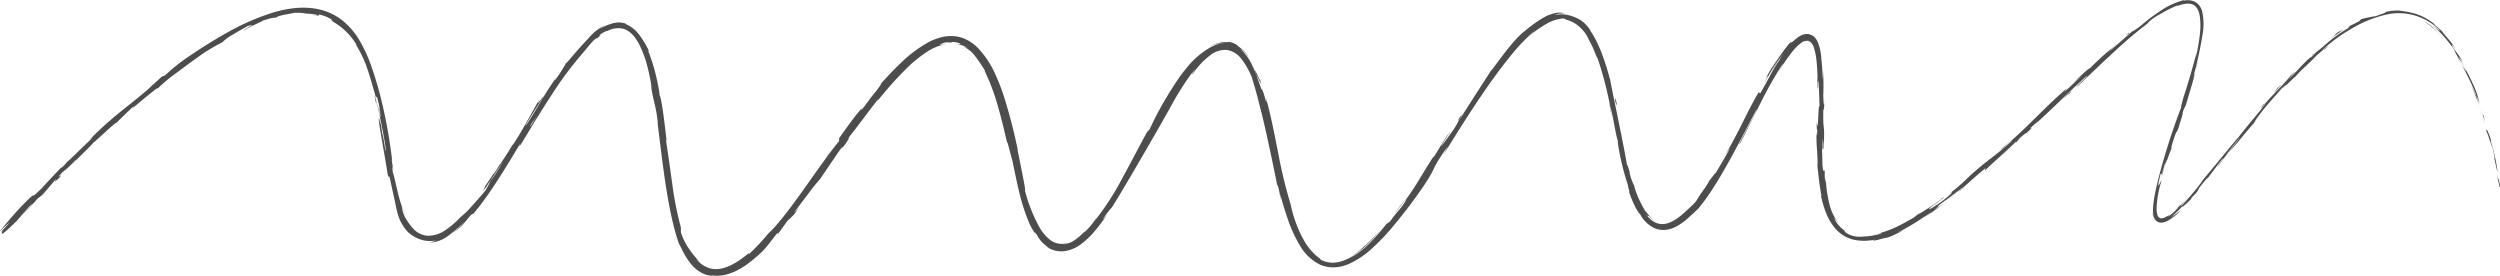 <svg xmlns="http://www.w3.org/2000/svg" viewBox="0 0 808.92 89.18"><defs><style>.cls-1{fill:#4d4d4d;}</style></defs><g id="Layer_2" data-name="Layer 2"><g id="sketch"><g id="title"><path class="cls-1" d="M808.72,60.32c.23.75.35.28-.1-1.83L808,57.05Z" transform="translate(0 -0.08)"/><path class="cls-1" d="M806.21,46c-.77-2.43-1.85-5.17-1.7-3.51,1,2.34,1,3,2,5.51.55,2.09.76,3.7.56,3.37.25.73.65,3.29,1.08,4.39a53.28,53.28,0,0,0-2.2-9.86C805.83,45.09,806.11,45.82,806.21,46Z" transform="translate(0 -0.08)"/><path class="cls-1" d="M710.26,23l-.41,1.31C710,23.91,710.11,23.46,710.26,23Z" transform="translate(0 -0.08)"/><path class="cls-1" d="M625.85,66.52a9.08,9.08,0,0,0,1.15-.91A7.1,7.1,0,0,0,625.85,66.52Z" transform="translate(0 -0.08)"/><path class="cls-1" d="M606.19,76.12a10.4,10.4,0,0,0,1.24-.26C607,76,606.48,76,606.19,76.12Z" transform="translate(0 -0.08)"/><path class="cls-1" d="M710.26,23c.35-1.12.68-2.24,1-3.37A28.75,28.75,0,0,0,710.26,23Z" transform="translate(0 -0.08)"/><path class="cls-1" d="M795.31,19.14c.38.61.68,1.14,1,1.6l-.89-1.53A.46.46,0,0,1,795.31,19.14Z" transform="translate(0 -0.08)"/><path class="cls-1" d="M704.07,67.78c.26-.23.5-.48.75-.72s.37-.48.53-.71C704.93,66.84,704.5,67.32,704.07,67.78Z" transform="translate(0 -0.08)"/><path class="cls-1" d="M732.46,33.82a3.7,3.7,0,0,0-.83,1.58,13.72,13.72,0,0,1,1.27-1.8S732.74,33.61,732.46,33.82Z" transform="translate(0 -0.08)"/><path class="cls-1" d="M790.4,10.5a12.6,12.6,0,0,1,.88.91C791.06,11.16,790.68,10.76,790.4,10.5Z" transform="translate(0 -0.08)"/><path class="cls-1" d="M702.68,47.91a1.18,1.18,0,0,0,.22-.35S702.79,47.69,702.68,47.91Z" transform="translate(0 -0.08)"/><path class="cls-1" d="M37.73,39.92s0,0,0,0C37.52,40.08,37.48,40.15,37.73,39.92Z" transform="translate(0 -0.08)"/><path class="cls-1" d="M.32,75.15l.48-.53c0-.1,0-.19,0-.22Z" transform="translate(0 -0.08)"/><path class="cls-1" d="M590.12,47v.18C590.16,48.22,590.15,47.62,590.12,47Z" transform="translate(0 -0.08)"/><path class="cls-1" d="M407.41,25c.64,2.08,0,.44-.68-.91a8.33,8.33,0,0,0-.73-1.32c-.09-.06.1.43.65,2C406.59,24,409.12,30.09,407.41,25Z" transform="translate(0 -0.08)"/><path class="cls-1" d="M794.76,18.15c-.29-.51-.64-1-1-1.51Z" transform="translate(0 -0.08)"/><path class="cls-1" d="M406.65,24.68h0l.23.63C406.78,25.05,406.73,24.9,406.65,24.68Z" transform="translate(0 -0.08)"/><path class="cls-1" d="M552.59,59.16a6.52,6.52,0,0,0,.62-.74A4.83,4.83,0,0,0,552.59,59.16Z" transform="translate(0 -0.08)"/><path class="cls-1" d="M589.83,22.87c0-.59,0-1.18-.05-1.77C589.8,21.8,589.82,22.37,589.83,22.87Z" transform="translate(0 -0.08)"/><path class="cls-1" d="M529.42,62.12c-.28-.89-.35-1.2-.76-2.41,0,.12.05.23.08.38C528.91,60.52,529.12,61.1,529.42,62.12Z" transform="translate(0 -0.08)"/><path class="cls-1" d="M520.89,25.16c0,.2.08.46.12.7s.21.79.31,1.17Z" transform="translate(0 -0.08)"/><path class="cls-1" d="M121.81,34.09c-.08-.82-.11-1.34-.11-1.76C121.63,32.94,120.39,27.55,121.81,34.09Z" transform="translate(0 -0.08)"/><path class="cls-1" d="M795.43,19.05a5.07,5.07,0,0,1-.67-.9l.65,1.06C795.5,19.29,795.55,19.29,795.43,19.05Z" transform="translate(0 -0.08)"/><path class="cls-1" d="M526.82,61.35c-.61-2-1.13-3.94-1.6-5.92C525.6,57.1,526.15,59.25,526.82,61.35Z" transform="translate(0 -0.08)"/><path class="cls-1" d="M259.66,65.62l-.81,1.13A12.86,12.86,0,0,0,259.66,65.62Z" transform="translate(0 -0.08)"/><path class="cls-1" d="M521.47,37.84c-.11-1.07-.29-2.2-.49-3.36a6.6,6.6,0,0,0-.22-.67Z" transform="translate(0 -0.08)"/><path class="cls-1" d="M121.7,32.32s0,0,0,0S121.71,32.33,121.7,32.32Z" transform="translate(0 -0.08)"/><path class="cls-1" d="M99.74,4.77c2.67.25,3.26.45,3.39.34s-.25-.34.33-.3a17.34,17.34,0,0,1,1.91.59c.49.2.85.39,1.13.52a2.37,2.37,0,0,1,.81.54c.13.21-.19.15.68.79a20.64,20.64,0,0,1,7.2,7.06c.06.23.35.76-.07.19a34.82,34.82,0,0,1,3.78,8c1.12,3.22,2,6.62,2.75,9.14a3.7,3.7,0,0,1,0,.69c0-.87.16-1,.32-.9a33.34,33.34,0,0,1,1.14,5.63,12.69,12.69,0,0,0-.63-2.37l.61,2.63c.1,2.45-.79-3.6-1.07-3.54,1.17,5.11,2.37,11.14,2.9,15.15-.2.88-1.58-9.31-1-3.94-.28-2.06-.57-4.12-.89-6.17.29,4.77-.61-3.73-.43.67,1.28,8.09,1.57,9,2.87,17.17.52,1.8.16-.65.68,1.14,1.26,5.77,1.75,8,2.16,9.94a19.42,19.42,0,0,0,.87,3A14.47,14.47,0,0,0,131.83,75a11,11,0,0,0,2.87,2,10.65,10.65,0,0,0,2.45.87,10.07,10.07,0,0,0,4,0,9.17,9.17,0,0,1-2.25.67,9,9,0,0,0,2.79-.43,12.08,12.08,0,0,0,1.74-.71c.44-.24.78-.46,1.09-.65l.79-.58c.49-.39,1-.77,1.77-1.41s1.86-1.52,3.39-3a22.84,22.84,0,0,1-2.57,2.57c-1,.83-1.73,1.38-1.21,1a14.52,14.52,0,0,0,3.47-3c.52-.65.9-1.19,2.29-2.77l.83-.44c5.54-6.63,10.28-14.74,15.18-22.75-.18.49-.94,1.92.3.1,3.05-5.08,6.32-10.49,9.75-15.71a116.32,116.32,0,0,1,10.8-14.37c.88-1.12,1.79-2.2,2.76-3.23.73-.65,1.45-1.08.69-.35,1.66-1.32,1.71-1.31,1.48-1.27s-.68.28.11-.36a7.91,7.91,0,0,1,2-1.11c.28-.08.15.06-.47.45a7.29,7.29,0,0,1,5.72-1.15c2.15.54,4,2.66,5.19,5a35.66,35.66,0,0,1,2.78,7.6,68.43,68.43,0,0,1,1.37,7l-.39-1.55c1,6.3,1.81,7,2.35,13l-.2-1.13c1.74,13.85,3.35,29.31,7,39.68.6.87,1.85,4.26,4.25,6.94a10.8,10.8,0,0,0,4,2.88,6.57,6.57,0,0,0,1.71.42,1.73,1.73,0,0,0,.9,0,11.75,11.75,0,0,0,4.74-.38c.55-.17,1-.31,1.48-.49a13.94,13.94,0,0,0,1.31-.56c1.71-.86,3.86-2,8.1-5.88,2.2-2.13,2.93-3.5,5.32-6.37l.3.12c1-1.35,2-2.74,3-4.13l2-1.89,2.05-2.84A10,10,0,0,1,257,68.81c1.61-2.21,3.63-4.85,5.26-7a43.89,43.89,0,0,1,3-3.66l7.24-10.65c-.06.3-1.28,2.08-2.2,3.52,3.72-5.78,1-.84,4.41-6.12-.55.64.11-.47.15-.63,2-2.44,6.18-8.18,9.44-12.3l-.47.91a117.39,117.39,0,0,1,9.85-11,41.13,41.13,0,0,1,5.91-4.79,16.86,16.86,0,0,1,6.8-2.81c-1.7.22-2.39.43-2.31.27a5,5,0,0,1,2.41-.79,7.6,7.6,0,0,1,1.17.25c.91-.12.18-.15-.33-.16s-.79-.1,1.15-.19c1.85.19,2.38.6,2.25.64a2,2,0,0,1-.64,0c-.35,0-.79-.09-1.3-.1a9.24,9.24,0,0,1,4.08,1.3c.17.21-.73-.28-1-.26a9.6,9.6,0,0,1,3.65,3,53.58,53.58,0,0,1,3.15,4.65l0,.28a69,69,0,0,1,4.36,11.8c1,3.47,1.8,6.75,2.76,11,.31.1,1,3.44,1.76,5.94.65,3.14,1.31,6.47,2.15,9.95a62.16,62.16,0,0,0,3.48,10.76,21.13,21.13,0,0,0,1.3,2.35c.26.38.34.46.38.45s-.09-.35.67.68A9.83,9.83,0,0,0,338,79.21a11.42,11.42,0,0,0,1.34,1c.16.1-.17,0-1.11-.61a8.3,8.3,0,0,0,6.5,1.7,11.66,11.66,0,0,0,5-2.19,24.73,24.73,0,0,0,4.11-3.81,54.86,54.86,0,0,0,4.51-6c-.81,1-1.72,2.13-1.34,1.48a26.91,26.91,0,0,1,2.79-3.64l-.29.49c3.52-5.64,7.34-12.22,11-18.52s7.07-12.28,9.58-16.84l-.29.51a92.13,92.13,0,0,1,5.81-9c1.56-1.9,1.14-1.28.61-.56s-1.1,1.6.09.24A24.89,24.89,0,0,1,391.53,18a7.75,7.75,0,0,1,5.64-1.73,7.38,7.38,0,0,1,4.6,3A26.74,26.74,0,0,1,405,24.94c.53,1.75,1.28,4.17,2,7s1.58,6.13,2.34,9.51c1.53,6.76,3,13.9,4,18.9l0-.61c.78,2.51.65,3.11,1.12,5,.05-.31-.57-2.81-.07-1.25.74,2.69,1.54,5.39,2.51,8.07a41.79,41.79,0,0,0,3.66,7.87,15.46,15.46,0,0,0,6.58,6.29,10.77,10.77,0,0,0,4.72.86,13.15,13.15,0,0,0,4.59-1.1,28.16,28.16,0,0,0,7.48-5,68.66,68.66,0,0,0,6.11-6.32A165.37,165.37,0,0,0,460.55,60.4c4.66-6.89,1.87-4.42,7.91-13l-1.33,2.68c4.37-7.14,8.92-14.37,13.74-21.33,2.42-3.47,4.9-6.87,7.51-10.1a62.87,62.87,0,0,1,8.4-8.81c-.68.67-.66.72-1.8,1.76a35.24,35.24,0,0,1,6-4.14,13.08,13.08,0,0,1,3-1.12,12.51,12.51,0,0,0,1.33-.27c1.12,0,1.23.17,1.25.21s-.08.1.56.27a10.12,10.12,0,0,1,4.32,2.57,11.82,11.82,0,0,1,2.54,3.5,12.81,12.81,0,0,1-.88-1.24,16.66,16.66,0,0,1,1.28,2.06c.47.9,1,1.92,1.35,2.85.79,1.86,1.29,3.28,1.07,2.23A119.33,119.33,0,0,1,521,34.48c1,3.05,1.92,10.33,2.56,11.24-.27-.17.16,2.49.85,5.67a77.29,77.29,0,0,0,2.39,8.72c-.53-1.23.91,3.32.26,1.9a34.88,34.88,0,0,0,2.33,5.54c.75,1.36,1.33,2,1.2,1.63a10.16,10.16,0,0,0,4.76,4.73,7.33,7.33,0,0,0,3.44.56,9.34,9.34,0,0,0,3.11-.85,18.92,18.92,0,0,0,4.46-3.11c1.2-1.08,2.21-2.07,3.11-2.86a73.65,73.65,0,0,0,5.7-8.06c1.7-2.73,3.26-5.46,4.76-8.17,3-5.44,5.72-10.79,8.46-16,.21.59-6.12,11.58-5.49,11.35,2.61-5,4.54-9,6.54-12.92a133.48,133.48,0,0,1,7-12.49c1.61-2.35-.73,1.46-1.13,2.34a55.56,55.56,0,0,1,4.51-6.76,16.12,16.12,0,0,1,2.64-2.7,3.26,3.26,0,0,1,2.7-.94,3.21,3.21,0,0,1,1.74,2.2,17.38,17.38,0,0,1,.78,3.54c.31,2.46.4,5,.47,7.45,0,0-.09-1.1-.14-2.11.06,1.95-.06,4.55.15,4.33l0-1.91c.14-1.56.31.38.42,2.76s.14,5.22.22,5.4c-.51-3.36-.4,9.87-1,4.54,0,1.3.08,2.93.22,2.63-.07,1.93-.15,2.54-.29.58,0,3.54.11,4.69.19,5.75s.12,2,.27,5.24a17.64,17.64,0,0,1-.34-2c.16,1.62.33,3.25.55,5.15s.48,4.07,1,6.77c-.12-.32-.09.33-.38-1.29a32.06,32.06,0,0,0,1.76,6.45A17.66,17.66,0,0,0,594,74.2a11.91,11.91,0,0,0,2.48,2.08l.72.41.76.34a10.81,10.81,0,0,0,1.6.56,16.46,16.46,0,0,0,7.23,0c-1.47.51-.6.38.74.13a26.27,26.27,0,0,1,3.35-.79,47.62,47.62,0,0,0,5.06-2.37c-.7.27-1.38.57-2.09.81,4.43-2.06,7.88-4.6,11.35-6.83-.94.72-1.91,1.42-2.89,2.12,2.53-1.65,5-3.42,7.36-5.24q-2.08,1.47-4.22,2.88c1.94-1.48,1.75-1.51,1.76-1.61s.19-.27,2.78-2.14c-1,.82,3.82-2.9,5.87-4.34h0c1.77-1.59,3.57-3.24,6.31-5.49.78-.51-.29.8.21.47,1.6-1.75,8.38-7.5,10.33-9.76-.68.72-.58.9-.32.71l1.28-1.51c1.69-1.44,2-1.64,1.8-1.28,4.93-4.5-1.87,1.1,4.07-4.14-.44.44-.2.26-1.12,1.17,5.9-5.34,11.1-10.64,16.55-15.52,1.83-1.2-4.61,4.42-2.59,3,3.83-3.62,7.75-7.41,11.74-11.06A131.5,131.5,0,0,1,696.24,6.67c-.52.35-1,.72-1.55,1.09a15.69,15.69,0,0,1,4-2.95,44,44,0,0,1,6.84-3.39c-1.15.41-1.39.84-1.11.65a10.31,10.31,0,0,1,1.18-.41l.6-.18.6-.11a7,7,0,0,1,1.2-.12,4.23,4.23,0,0,1,1.13.17c1.47.36,2.36,2,2.64,3.83a22.74,22.74,0,0,1,0,6.22,67.27,67.27,0,0,1-1.28,7.21l.17-1.31c-1,4-2.87,10.41-4.29,14.62-.27,1.3-1.08,3.71-.41,2.31-2.48,6.39-4.52,12.61-6.26,18.74-.86,3.06-1.66,6.09-2.3,9.14a35.91,35.91,0,0,0-.7,4.63,10.73,10.73,0,0,0,0,2.4,3.49,3.49,0,0,0,1.18,2.38,3,3,0,0,1-.92-1.1,7,7,0,0,1-.39-1.09c-.12-.58-.18-.82-.09-.18a5.16,5.16,0,0,0,.47,1.44,2.66,2.66,0,0,0,2.89,1.42,5.52,5.52,0,0,0,1.42-.48,18.82,18.82,0,0,0,4.23-3.3c-.77.38-1.07.88-3,2.08a61.39,61.39,0,0,0,4.85-4.83c-3.13,3.47.33.27,1.75-1.19-.27.21.13-.36,0-.28,1.95-1.91,2-2.17,2.2-2.61s.57-1.09,3-3.87l-.15.38c1.7-2.18,3.17-4.27,5.06-6.58,1-.8-1.74,2.38-1.69,2.66,2.61-3.28,4.76-6.78,7.35-9.57-1.06,1.44-2.66,3.44-3.71,4.87,2.82-3,3.06-3.45,5-5.8l-.2.23,4.61-5.39-1.22,1.33c2.81-4.48,6.73-8.27,11.21-13.73-4.34,5.33-.59,1-.72,1.59,1.28-1.27,3.23-3.17,2.76-2.55,2.14-2.55,4-3.84,7.21-7.25.21-.08,2.68-2.32,2.28-1.65,3.25-2.81-.9.52-.69.21a51,51,0,0,1,9.2-6.82A38.62,38.62,0,0,1,773.08,4.6a18.79,18.79,0,0,1,8.67.61A19.1,19.1,0,0,1,789,9.48c1.78,1.89-1.77-1.2-1.83-1.11a33.31,33.31,0,0,1,4,4,48.46,48.46,0,0,1,3.34,4.39c-.51-.62-.11.09.42,1.17.82,1.33,1.14,1.76,1.51,2.3a16.55,16.55,0,0,1,1.64,3.1c-.4-.6-1-1.34-1.77-2.62a83.34,83.34,0,0,1,4.89,10.09c.2,1-1.05-2.09-1.69-3.29,1.78,3.93,4,10.48,4.55,11.7l-.73-2.69c.5,1.5,0,.84-.37-.25-1.35-3.46-1.67-5.09-1.63-5.32l1,2.56a30.12,30.12,0,0,0-2.44-6.85c-1.29-2.83-3-5.84-4.35-8.21.52.58,1,1.19,1.5,1.8a56.29,56.29,0,0,0-3.23-4.68c-.61-1-.89-1.87.72.36a18.05,18.05,0,0,0-2.14-3c-.26-.31-.51-.6-.85-1s-.69-.87-1.26-1.52c-.24-.3-.11-.19.15.05-.47-.45-.93-.91-1.44-1.32l-.74-.64L787.43,8c.64.43-.29-.67,1.49,1a18.32,18.32,0,0,0-7.4-4.49,33.67,33.67,0,0,0-5.3-1,5.76,5.76,0,0,1,.59,0,16.81,16.81,0,0,0-4.4.32c-.65.13-.68.2-.64.24s.16.08-.17.22-1.12.34-2.81,1A36,36,0,0,0,764,6.29l-.72.7c-.9.44-2.63,1.42-2.37,1.13-3.08,2.12.61-.21-1.14,1.08a48.36,48.36,0,0,0-7,5,39.86,39.86,0,0,1-4.54,3.6c-1.12,1.33,3.53-3-.16.61-1.45.6-4.25,4.15-7.42,7.18.72-1.17,3.73-4.07.5-1.06-1.52,2.21-5.89,6.22-8.23,9.11.15.36-5.1,6.24-8.88,11.18.13-.4-7.44,9-11.2,13.4l.06-.17c-.43,1.09-4.23,5.69-7.22,8.8,0-.28.46-.87,2-2.67-.9,1-1.83,2-2.79,2.92a12.51,12.51,0,0,1-1.2,1.31,14,14,0,0,1-2.32,1.85c.24-.23.45-.51.66-.75a9,9,0,0,1-1.6.94,2.08,2.08,0,0,1-1.46.21,1.52,1.52,0,0,1-.9-1.07,6.48,6.48,0,0,1-.27-1.93,33.35,33.35,0,0,1,1.63-9.21c-.13-.46-2.1,5.19-.36-2,.21-.23.5-.43,0,1.45a34.44,34.44,0,0,1,.91-3.41l-.58,2.9c1-3,.26-1.66,1-4.09.18.11.69-1.75.73-1.36-.17.63-.73,2.1-.93,3.05.84-2.74,2-6,2.51-7-.18.2-.25-.08.38-2.08,1.68-5.17.8-1.7,1.89-4.67.29-1.29,1.5-4.54,1.25-4.72a12.85,12.85,0,0,1,1-2.31c.4-1.35,1.34-4.5,2.06-6.94s1.12-4.19.54-2.7l-.22.69q0-.21.12-.45v0a131.68,131.68,0,0,0,3-13.88,18.47,18.47,0,0,0-.21-7.25,4.89,4.89,0,0,0-2.27-3,5.51,5.51,0,0,0-3.66-.39V.12a24.46,24.46,0,0,0-7.91,3.74,56.9,56.9,0,0,0-5.95,4.5c-1.28,1-3.09,2.26-2.63,1.72-3.17,2.73-3.46,3.11-8.09,7,3-2.92-1.19.84,3.15-2.94a106.57,106.57,0,0,0-9.26,8.37c1.28-1.54-3.22,2.53-5,4.35l2.9-2.46c-2.1,2-4,3.72-5.85,5.46l.79-1.19C660.31,36,654.57,42.86,647.84,48c-2,2.14,4.57-3.91,2.81-2-3.8,3.4-8.11,6.54-9.32,7.57-2.69,2.21-3.87,3.33-5.07,4.49a47.93,47.93,0,0,1-5.35,4.54c.81-.48,1.73-.74-2.57,2.63-4.15,3-5.4,3.19-2.81,1.3a7.89,7.89,0,0,1,1.47-1c1.3-1,3-2.34,1.3-1.24l-.46.49c-1,.71-3,2.06-4.55,3.07s-2.7,1.68-2.07,1.15c-3.17,2.11-1.26,1.06,1.14-.44-2.76,1.71-4.93,3-7.19,4.17a34.68,34.68,0,0,1-7.74,3c1-.19,2-.36,1,0a22.91,22.91,0,0,1-4.68.85c-.46,0-.8,0-1.06.07h-.61a5,5,0,0,1-1.12,0,8,8,0,0,1-2.88-.8c-1.55-.91-1.15-.92-1.15-1s-.06-.11-.44-.4a12,12,0,0,1-2.05-2.08,7.4,7.4,0,0,1-.86-1.53c-.09-.22,0-.18.13,0a20.2,20.2,0,0,0,1.49,1.82,16.33,16.33,0,0,1-3.4-7.14,49.35,49.35,0,0,1-1-6.25c.15,1,.36,2.08.57,3.1a44.47,44.47,0,0,1-.74-5c0,.61,0,1.22,0,1.82a18,18,0,0,1-.2-3.41c-.28-1.91-.31,1.52-.75-2.31,0-2.52-.31-7.67,0-8.55-.07,7.93.27-.87.42,5.82-.07-1.28-.09-2.86-.05-4.75,0-.29.07.27.08.78.34-7.57-.34-3.48-.15-11.37.15,1,.38-1.82.37-3.12-.08,3.19-.32,1.52-.4-1.41a68.37,68.37,0,0,0-.11-8.2c0,1,0,2,0,3.05-.2-1-.12-3.58-.59-7.14.14-.32.41,3.23.35,1.95q-.21-1.49-.45-3.15a15,15,0,0,0-.9-3.51,5.31,5.31,0,0,0-1.15-1.78,3.49,3.49,0,0,0-2.19-1,4.44,4.44,0,0,0-2.31.54,8,8,0,0,0-1.8,1.3c-1,.86-1.11.87-1.19.83s-.13-.11-.94.74c-2,2.51-2.88,3.91-3.89,5.31a49.33,49.33,0,0,0-3.5,5.74c1.14-1.5,1.23-1.82-.81,2.26,1.68-3.11,3.4-6.22,5.36-9.22-1.2,2-2.27,4-3.32,6a83.85,83.85,0,0,1,4.6-7.42c-1.73,2.8-1.55,2.5-.53,1.33-2.79,3.45-4.42,7.5-7.06,11.82l-.45-.42c-3.89,6.55-6,12.1-11,20.6L559.71,48c-.44,1.28-3,5.32-4.54,8.07,0-.35-1.11,1.3-2,2.36a26,26,0,0,1-1.94,3.07,36.2,36.2,0,0,0-2.41,3.68,38.25,38.25,0,0,1-3.07,3c-2.8,2.64-4.65,3.77-6.6,4.25a5.46,5.46,0,0,1-3.15-.19,6.87,6.87,0,0,1-1.72-1,10.67,10.67,0,0,1-1.69-1.81c.78.8.67.52.77.51s.15,0,.45.32a9.16,9.16,0,0,0,1.77,1.27c-1.93-1.13-3-3.16-3.17-3.07a41.06,41.06,0,0,1-2-3.74,25.45,25.45,0,0,1-1.7-4.66,19,19,0,0,1-1.42-4c0-.31.1,0,.1,0s-1.19-4.32-.82-1.84c-1.26-7.77-4.29-21.57-5.59-28.35-1.44-5.4-3.55-11.95-6.65-16.21.24.24.09-.05.63.78a13.36,13.36,0,0,0-2.44-3,8.38,8.38,0,0,0-1.74-1.21,14.75,14.75,0,0,0-2.11-.91,10.34,10.34,0,0,0-4.35-.56c-1.05,0-1.31.1-1.15,0a5.79,5.79,0,0,1,1.41-.27c1.32-.15,2.84.14,1.51-.08a2.28,2.28,0,0,0-.8-.21,7.64,7.64,0,0,0-1.42,0A12.49,12.49,0,0,0,500,5.46a39.86,39.86,0,0,0-7.53,5.48c.31-.32.61-.63.94-.93-3.28,2.65-6.84,7.48-10.82,12.87,0,0,.15-.3-.05-.09-2.49,3.87-7.22,11.12-10.62,16.59.88-1.82,1.48-2.53.6-1.64-1.54,2.44.8-.49-2.26,4.38-1.13,1.5-3.47,4.93-4,5.24l2.92-4.57c-1.8,2.15-3.78,5.92-5.39,8.28l.07-.39c-2.25,3.49-3.31,5.31-4.45,7.17s-2.31,3.8-4.93,7.41l.64-.68a22.36,22.36,0,0,1-2.6,3.65,38.84,38.84,0,0,0-2.75,3.52l-1.24.88a68.15,68.15,0,0,1-4.92,5.67,27.7,27.7,0,0,1-7.42,5.64A30.58,30.58,0,0,0,441.55,80a51.57,51.57,0,0,0,5-5.35,62.39,62.39,0,0,1-4.72,4.78,38.93,38.93,0,0,1-4.36,3.4c1.08-.63,2.3-1.64,3.3-2.37a18.53,18.53,0,0,1-5.47,3.72,11,11,0,0,1-3.83.89,8.57,8.57,0,0,1-4.23-1c.33-.07-.43-.47-1.55-1.44A19.14,19.14,0,0,1,422,78a40.08,40.08,0,0,1-4.37-11.72,154.08,154.08,0,0,1-4-16.47c-1.16-5.7-2.23-11.67-4-18.06.33,2.34.07,1.41-.32,0s-1-3.24-1.15-2.76c-1-2.92-1.45-4-1.51-4.28a32.44,32.44,0,0,0-1.89-4.33,15.57,15.57,0,0,0-2.88-3.94c-.87-.84-.22-.38.58.33s1.55,1.76,1.52,1.6a14,14,0,0,0-2.5-2.69c-.56-.47-.85-.64-1-.81a3.22,3.22,0,0,0-.7-.49,6.6,6.6,0,0,0-2.39-.79c.28.08.23.12-.06.14a13.1,13.1,0,0,0-1.52,0,12.13,12.13,0,0,0-5.15,1.86,10.72,10.72,0,0,1,5.78-1.6,9.33,9.33,0,0,0-3.35.74,14.78,14.78,0,0,0-2.23,1.14,28.92,28.92,0,0,0-2.9,2.08,28.38,28.38,0,0,0-5.92,6.8c.53-.86,1.09-1.71,1.67-2.55a101.16,101.16,0,0,0-6.37,9.57,101.5,101.5,0,0,0-5.29,10c-.47.72-1.17,1.63-.17-.26-2.84,5.05-5.74,10.79-8.68,16.12a87.18,87.18,0,0,1-8.79,13.64l.41-.77a25.62,25.62,0,0,1-4,4.81c.05-.14.49-.68-.2,0A18.46,18.46,0,0,1,348,77.58a8.06,8.06,0,0,1-4.05,1.6,7.25,7.25,0,0,0,2-.67,6.2,6.2,0,0,1-6-.68,14.11,14.11,0,0,1-3.77-4.5,50.19,50.19,0,0,1-4.54-11.59c.21-.05-.21-2.21-.74-4.91s-1.19-6-1.63-8.13l.1.13a171.21,171.21,0,0,0-4.4-17.13,66.71,66.71,0,0,0-3-7.77,29.32,29.32,0,0,0-4.83-7.52A12.82,12.82,0,0,0,314.54,14a11.48,11.48,0,0,0-4-1.91,12,12,0,0,0-5.12-.13,17.74,17.74,0,0,0-5.1,1.84,40.72,40.72,0,0,0-8.74,6.56c-2.61,2.45-4.92,5-7,7.3,1.28-1.37.05.44-1.29,2.15-1.9,2.15-4.64,6.4-4.68,5.8l.62-.81c-1.64,1.46-5.06,6.25-7.72,10v.92c-3.8,4.64-8.21,11.1-12.36,16.9s-8.12,10.87-10.54,13a69.62,69.62,0,0,1-6.26,6.68l-.08-.32c-3,2.48-5.44,4.06-8.22,4.84a8.29,8.29,0,0,1-4.4.07,9,9,0,0,1-4.52-3.19,11.7,11.7,0,0,0,1.37,1.18,27.51,27.51,0,0,1-3.65-4.44,20,20,0,0,1-2.54-5.2l0-1.58a106,106,0,0,1-2.8-14.19c-.7-4.79-1.3-9.61-2.09-14.35a5.47,5.47,0,0,1,.45,2c-.28-2.27-.75-6.67-1.26-10.29s-1.06-6.46-1.21-5.59c.17-.09-.21-2.58-.91-5.69a57.59,57.59,0,0,0-2.88-9.28l.55.69a29.63,29.63,0,0,0-2.37-4.28,17.91,17.91,0,0,0-1.49-2,10,10,0,0,0-3.05-2.42c-.72-.35-1-.51-.92-.5a1.17,1.17,0,0,1,.51.14,5.46,5.46,0,0,1,1.11.58,6.57,6.57,0,0,0-2.83-1.07,4.48,4.48,0,0,0-1-.06,5.17,5.17,0,0,0-.89.08,11.07,11.07,0,0,0-2,.51,15.34,15.34,0,0,0-3.13,1.52A15.07,15.07,0,0,1,196,8.16a14.47,14.47,0,0,0-2.62,1.52,12.52,12.52,0,0,0-1.33,1.08,22.81,22.81,0,0,0-2,2.11c-1.11,1.15-2.74,2.92-4.1,4.52s-2.52,3-2.84,3.19A56.13,56.13,0,0,1,179.64,26c-.31.28.25-.65.54-1.12-4.88,6.9-6.52,10.7-9.8,15.47a2.41,2.41,0,0,0-.65.74c3.49-5.69,6.39-10.23,6.14-9.79-.22-.15-3.14,4.41-1.15.58-2.17,3.77-5.65,10.32-8.52,14.72-.15.2-.31.4-.44.54l.26-.48c-.66,1-1.21,2-1.72,2.84l-2.39,3.62c-.5.42-3.44,5.1-5,7.26.36,0-1.7,2.81.38.27a19.91,19.91,0,0,1,1.27-1.9c.22-.34.48-.73.62-1l-.09.16c1-1.46,2.24-3.37,3.64-5.58a46,46,0,0,1-3.92,6.16c-.62,1.23-1.34,2.58-1.77,3.32-1.22,1.38-2.95,3.44-4.54,5.15A27,27,0,0,1,149,70.33a27.76,27.76,0,0,1-4.76,4.13,10,10,0,0,1-5.78,1.91A7.08,7.08,0,0,1,133.64,74a20.4,20.4,0,0,1-2.67-3.8,10.15,10.15,0,0,1-1-3.34,23.55,23.55,0,0,0,1.39,3.3A41.56,41.56,0,0,1,128.64,62c-.71-2.9-1.2-5.41-1.49-5.93-.81-5.81.87,3.2-.51-4.75l.29,1.06a161.49,161.49,0,0,0-3.75-20.79c-.83-3.26-1.78-6.54-3-10a46,46,0,0,0-5.38-10.86,10.68,10.68,0,0,1,1.13,1.8,23.32,23.32,0,0,0-5.11-5.81,18.68,18.68,0,0,0-7.06-3.48c-5.17-1.31-10.59-.55-15.56.95A75.66,75.66,0,0,0,74,10.35c-4.49,2.47-8.77,5.2-12.91,8a58.92,58.92,0,0,0-7.6,6.05l-1.16.51c-1.46,1.33-2.93,2.63-4.37,4C41.69,34.39,36.43,37.68,29,45.28l1.13-.79c-2.81,2.56-8.59,8.41-8.3,7.81a13.18,13.18,0,0,1-1.86,2l-.2,0c-2.14,2.25-4.28,4.51-6.38,6.8-5.14,5.09.32-1.27-7,6.31C3.74,70.25-.92,75.81.16,74.8A22.77,22.77,0,0,1,3.2,72L.8,74.62c-.1.79-1.64,3.11,4.62-3.06l4-4.62L11,65.67,7.41,69.4a43.69,43.69,0,0,0,4.67-5,14.54,14.54,0,0,0,2-1.66L18,58.14c.64-.38-1.66,2.15,1.27-.62,1.85-2.13-2.2,1.62,1-1.77A27.27,27.27,0,0,0,24.31,52c.43-.25,0,.31-1,1.29,1-1.11,2.48-2.53,3.78-3.83a42.76,42.76,0,0,0,3-3.09c2.37-1.92,7.52-7.06,7.61-6.52.64-.72,3.77-3.85,5.9-5.68-1.77,1.88.21.15,2.58-1.84,1.19-1,2.48-2,3.42-2.78s1.56-1.11,1.39-.79c.66-.68,1.65-1.58,2.84-2.58S56.45,24.1,58,23c3-2.28,6.39-4.68,9.12-6.61a12.33,12.33,0,0,1-1.36,1C68.87,15.3,69.9,14.88,72,13.7a13.6,13.6,0,0,1,3-2.22c.83-.49,1.71-1.05,2.58-1.54S79.33,9,80,8.59c2.18-.77,1.58-.38.64.17s-2.22,1.32-1.49,1.16c-.18-.1,1.57-1.05,3.21-1.83s3.18-1.41,2.4-1.26c3.37-1,2.88-.91,4.68-1.08.46-.65,3.09-.94,5.88-1.54l1.49,0c.39,0,.67.05.89.07.43,0,.6.09.79.12s.39.06.88.1,1.26,0,2.57.25c.62.13.77.26.68.26s-.43,0-.87-.07-.92-.1-1.32-.12ZM168.41,46.3h0L167,48.68C167.27,48.18,167.69,47.5,168.41,46.3Zm5.92-9.62-2.58,4.16c-.29.29-.15-.13.45-1.09A36.26,36.26,0,0,0,174.33,36.68ZM160,55.89a14.37,14.37,0,0,1,1.49-2.16l-1.68,2.63-.08.19A2.67,2.67,0,0,1,160,55.89Z" transform="translate(0 -0.08)"/><path class="cls-1" d="M158.55,58.75l-.4.61.65-.83c.1-.2.2-.4.28-.58Z" transform="translate(0 -0.08)"/><path class="cls-1" d="M709.78,24.49l.07-.23a4.61,4.61,0,0,1-.17.47A1.58,1.58,0,0,1,709.78,24.49Z" transform="translate(0 -0.08)"/><polygon class="cls-1" points="251.93 75.57 251.87 75.54 251.27 76.33 251.93 75.57"/><path class="cls-1" d="M709.13,64.36a4.67,4.67,0,0,0,.6-.57S709.44,64.06,709.13,64.36Z" transform="translate(0 -0.08)"/><path class="cls-1" d="M726.19,43.56l2.47-2.88C727.58,41.91,726.8,42.82,726.19,43.56Z" transform="translate(0 -0.08)"/><path class="cls-1" d="M739.68,28a2,2,0,0,0,.19-.38l0,0Z" transform="translate(0 -0.08)"/><path class="cls-1" d="M588,24.34c0-.27,0-.54,0-.78C587.84,21.72,587.92,23,588,24.34Z" transform="translate(0 -0.08)"/><path class="cls-1" d="M635.81,60.23c-.77.69-1.54,1.38-2.37,2.08A10.27,10.27,0,0,0,635.81,60.23Z" transform="translate(0 -0.08)"/><path class="cls-1" d="M527,62h0l-.22-.66Z" transform="translate(0 -0.08)"/><path class="cls-1" d="M629.83,65.09c1.42-1,2.57-1.91,3.61-2.78C632.31,63.18,631,64.19,629.83,65.09Z" transform="translate(0 -0.08)"/><path class="cls-1" d="M802.46,35.89l.29,1s0,0,.08.1Z" transform="translate(0 -0.08)"/><path class="cls-1" d="M802.83,36.94l.36,1A10.22,10.22,0,0,0,802.83,36.94Z" transform="translate(0 -0.08)"/><path class="cls-1" d="M803.92,40.17l-.73-2.2A21.72,21.72,0,0,0,803.92,40.17Z" transform="translate(0 -0.08)"/><path class="cls-1" d="M790.33,11.94l-.28-.16C790.17,11.89,790.27,12,790.33,11.94Z" transform="translate(0 -0.08)"/><path class="cls-1" d="M784.12,6.85a28.81,28.81,0,0,1,5.7,4.8c.07,0,.16.08.23.13-.49-.41-1.46-1.53-2.61-2.58A14,14,0,0,0,784.12,6.85Z" transform="translate(0 -0.08)"/><path class="cls-1" d="M752.65,13.79c1.83-1.45,3.72-2.83,5.68-4.11-1.08.6-2.5,1.39.14-.43a35,35,0,0,0-3,2c-.3.23-.11.13.09,0s.38-.16.06.13S754.44,12.35,752.65,13.79Z" transform="translate(0 -0.08)"/><path class="cls-1" d="M737,28.81c2.48-2.81-.15-.08-.06-.26C735.46,30.39,735.1,30.83,737,28.81Z" transform="translate(0 -0.08)"/><path class="cls-1" d="M688.82,11l.12-.44C686.74,12.45,689,10.67,688.82,11Z" transform="translate(0 -0.08)"/><polygon class="cls-1" points="667.57 31.95 669.73 30.14 670.54 29.06 667.57 31.95"/><polygon class="cls-1" points="653.45 42.63 654.35 41.75 650.87 45.07 653.45 42.63"/><path class="cls-1" d="M522.71,31.72l-.12.92C523.05,34.54,523.48,34.87,522.71,31.72Z" transform="translate(0 -0.08)"/><path class="cls-1" d="M455,64.34a53.62,53.62,0,0,0-3.87,5C452.65,67.39,454.23,65.41,455,64.34Z" transform="translate(0 -0.08)"/><polygon class="cls-1" points="267.9 49.98 269.13 48.06 266.72 51.61 267.9 49.98"/></g></g></g></svg>
